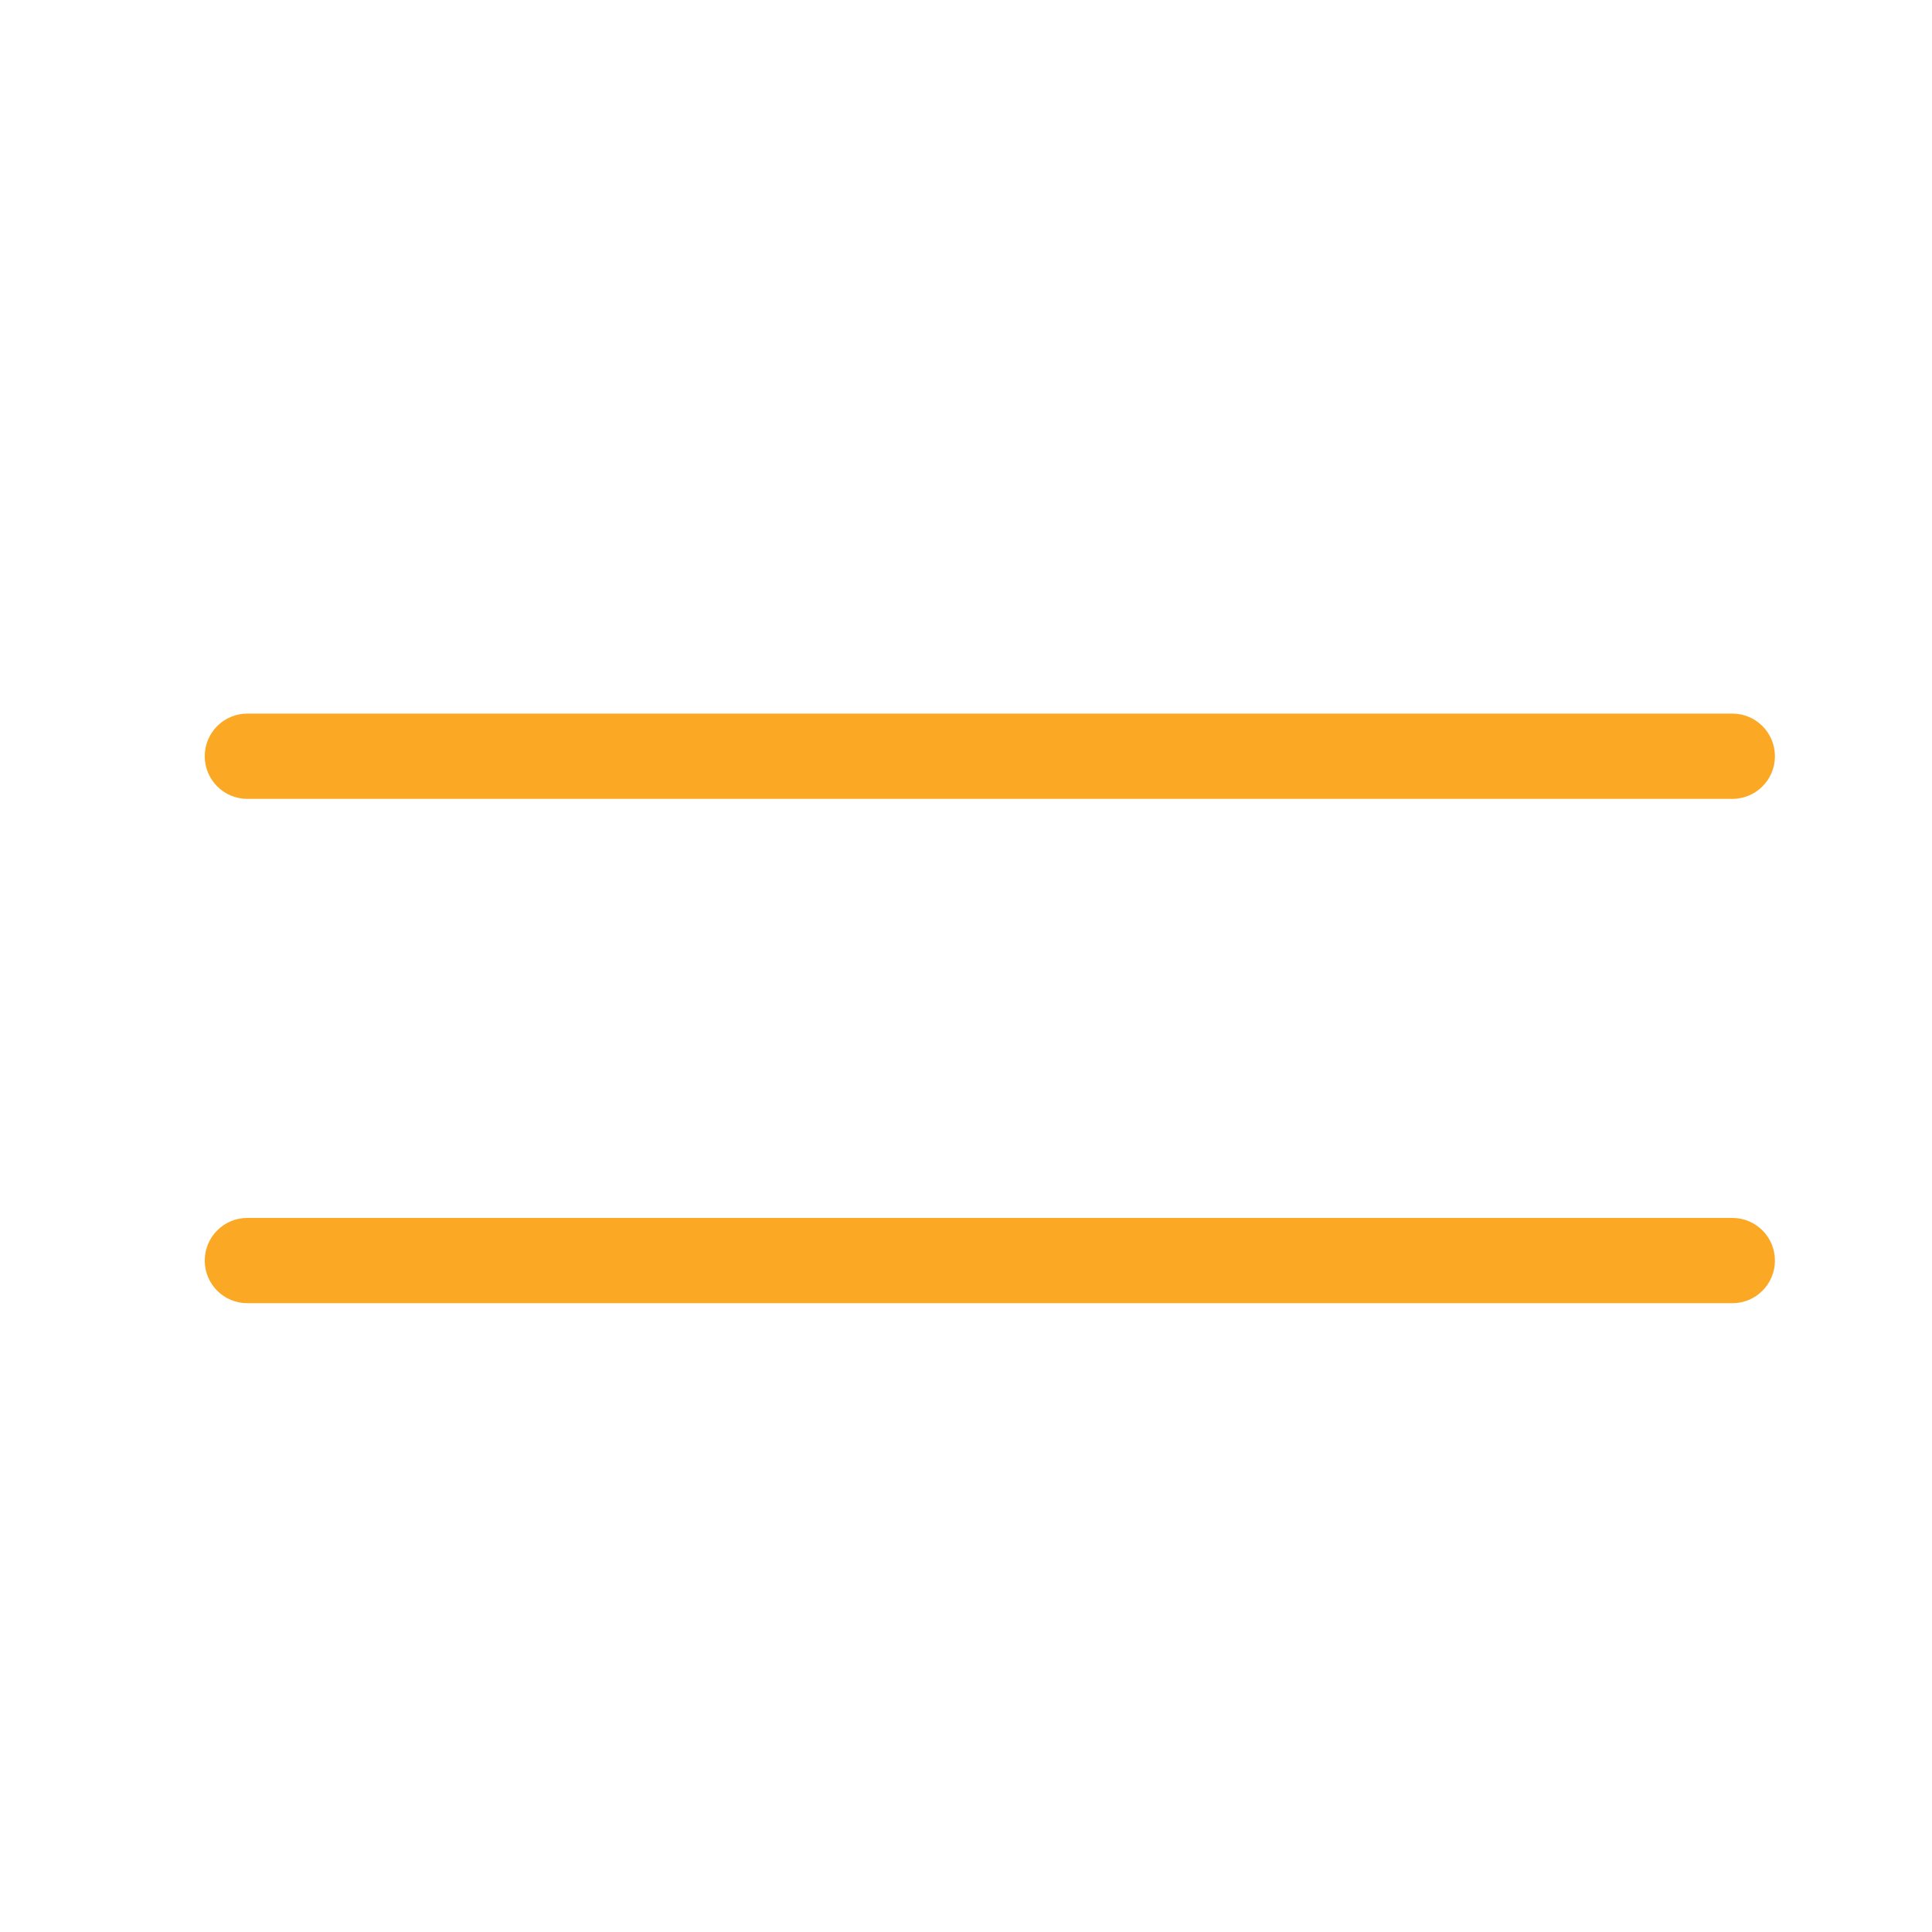 <?xml version="1.0" encoding="utf-8"?>
<!-- Generator: Adobe Illustrator 24.1.2, SVG Export Plug-In . SVG Version: 6.00 Build 0)  -->
<svg version="1.1" id="Capa_1" xmlns="http://www.w3.org/2000/svg" xmlns:xlink="http://www.w3.org/1999/xlink" x="0px" y="0px"
	 viewBox="0 0 385 385" style="enable-background:new 0 0 385 385;" xml:space="preserve">
<style type="text/css">
	.st0{fill:#FBA925;}
</style>
<path class="st0" d="M345.2,159.2H49.3c-4.7,0-8.5-3.8-8.5-8.5l0,0c0-4.7,3.8-8.5,8.5-8.5h295.9c4.7,0,8.5,3.8,8.5,8.5l0,0
	C353.7,155.4,349.9,159.2,345.2,159.2z"/>
<path class="st0" d="M345.2,259.7H49.3c-4.7,0-8.5-3.8-8.5-8.5l0,0c0-4.7,3.8-8.5,8.5-8.5h295.9c4.7,0,8.5,3.8,8.5,8.5l0,0
	C353.7,255.9,349.9,259.7,345.2,259.7z"/>
</svg>
